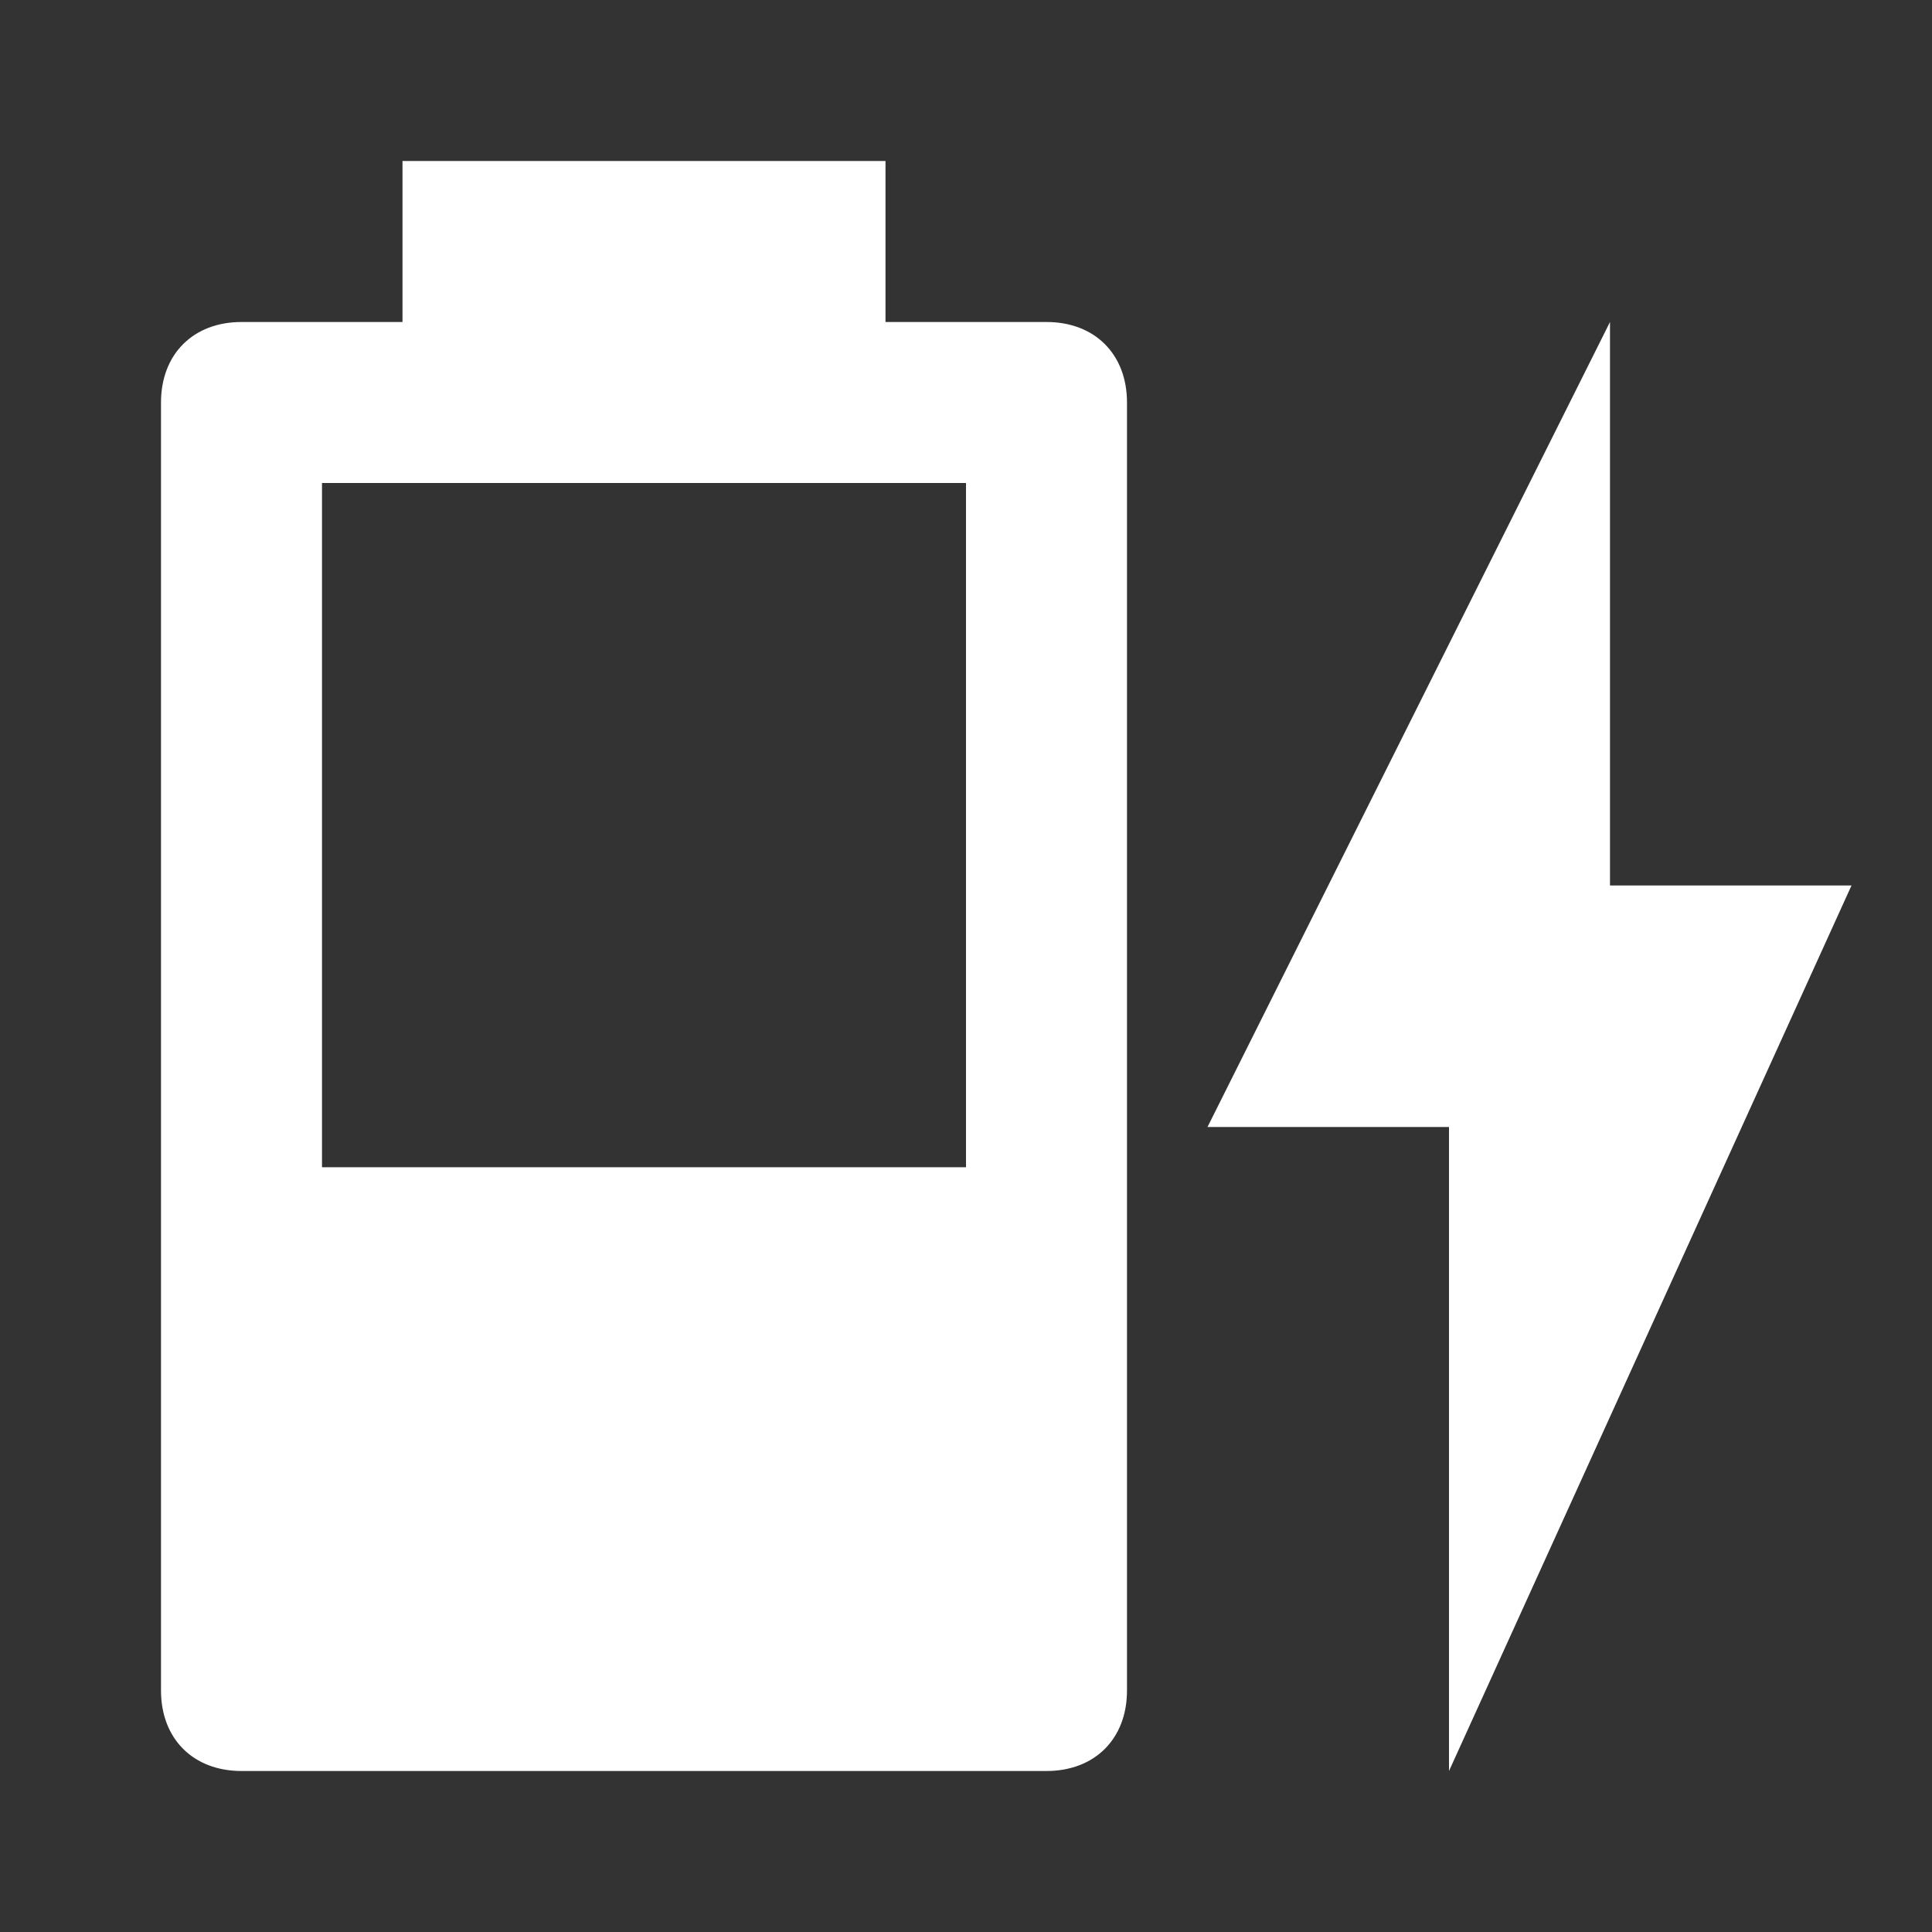 <svg xmlns="http://www.w3.org/2000/svg" fill="white" id="mdi-battery-charging-40" viewBox="0 0 24 24"><rect x="0" y="0" width="24" height="24" fill="#333333" stroke="none"/><path d="M13 4H11V2H5V4H3C2.4 4 2 4.4 2 5V21C2 21.6 2.4 22 3 22H13C13.6 22 14 21.6 14 21V5C14 4.4 13.6 4 13 4M12 14.5H4V6H12V14.5M23 11H20V4L15 14H18V22" /></svg>
